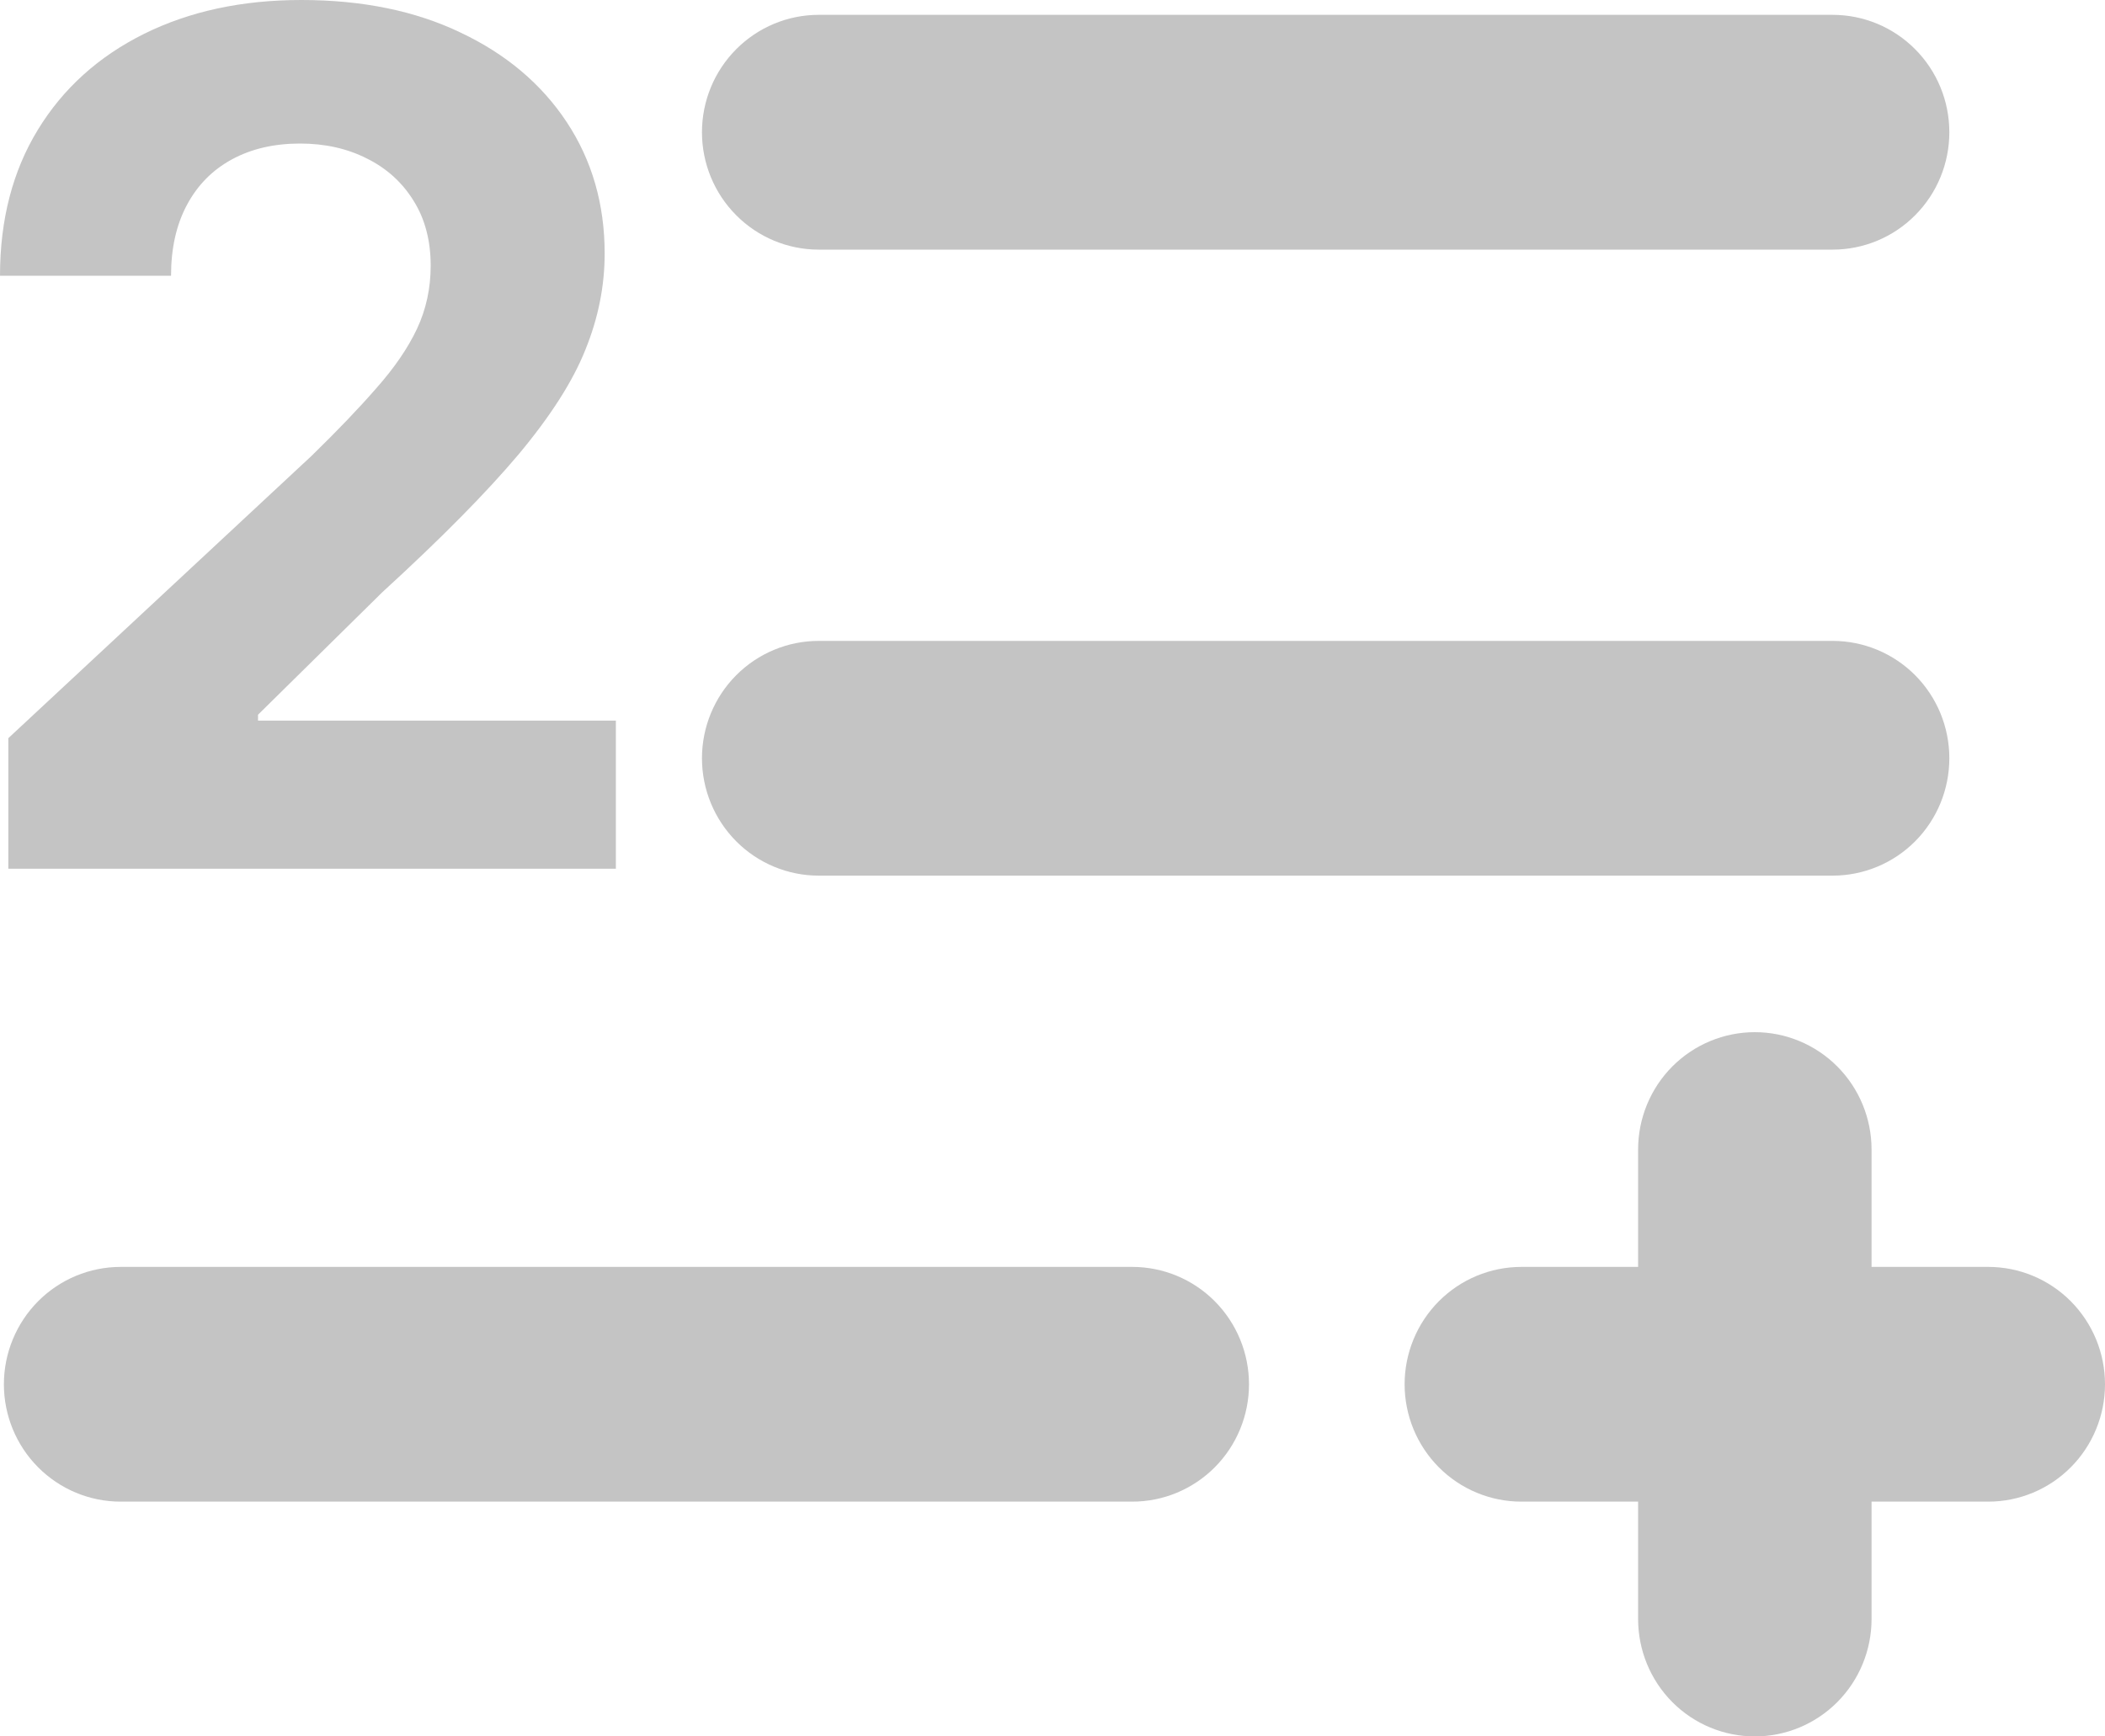 <svg width="40" height="33" viewBox="0 0 40 33" fill="none" xmlns="http://www.w3.org/2000/svg">
<path d="M13.339 2.513C13.339 1.921 13.573 1.354 13.989 0.936C14.405 0.517 14.969 0.282 15.557 0.282H34.824C35.413 0.282 35.977 0.517 36.393 0.936C36.809 1.354 37.042 1.921 37.042 2.513C37.042 3.105 36.809 3.672 36.393 4.09C35.977 4.509 35.413 4.744 34.824 4.744H15.557C14.969 4.744 14.405 4.509 13.989 4.09C13.573 3.672 13.339 3.105 13.339 2.513ZM15.557 16.641H34.824C35.413 16.641 35.977 16.406 36.393 15.988C36.809 15.569 37.042 15.002 37.042 14.41C37.042 13.819 36.809 13.251 36.393 12.833C35.977 12.415 35.413 12.18 34.824 12.18H15.557C14.969 12.18 14.405 12.415 13.989 12.833C13.573 13.251 13.339 13.819 13.339 14.41C13.339 15.002 13.573 15.569 13.989 15.988C14.405 16.406 14.969 16.641 15.557 16.641ZM21.516 24.077H2.292C1.704 24.077 1.14 24.312 0.724 24.73C0.308 25.149 0.074 25.716 0.074 26.308C0.074 26.899 0.308 27.467 0.724 27.885C1.14 28.303 1.704 28.538 2.292 28.538H21.516C22.104 28.538 22.668 28.303 23.084 27.885C23.5 27.467 23.734 26.899 23.734 26.308C23.734 25.716 23.5 25.149 23.084 24.73C22.668 24.312 22.104 24.077 21.516 24.077ZM37.782 24.077H35.564V21.846C35.564 21.255 35.33 20.687 34.914 20.269C34.498 19.851 33.934 19.616 33.346 19.616C32.757 19.616 32.193 19.851 31.777 20.269C31.361 20.687 31.128 21.255 31.128 21.846V24.077H28.91C28.321 24.077 27.757 24.312 27.341 24.73C26.925 25.149 26.691 25.716 26.691 26.308C26.691 26.899 26.925 27.467 27.341 27.885C27.757 28.303 28.321 28.538 28.91 28.538H31.128V30.769C31.128 31.361 31.361 31.928 31.777 32.347C32.193 32.765 32.757 33 33.346 33C33.934 33 34.498 32.765 34.914 32.347C35.33 31.928 35.564 31.361 35.564 30.769V28.538H37.782C38.37 28.538 38.934 28.303 39.35 27.885C39.766 27.467 40 26.899 40 26.308C40 25.716 39.766 25.149 39.35 24.73C38.934 24.312 38.37 24.077 37.782 24.077Z" fill="#C4C4C4"/>
<path d="M0.158 16.51V14.029L5.923 8.661C6.413 8.183 6.824 7.754 7.156 7.372C7.494 6.99 7.75 6.617 7.923 6.251C8.097 5.88 8.184 5.479 8.184 5.05C8.184 4.573 8.076 4.162 7.86 3.817C7.644 3.467 7.349 3.2 6.975 3.014C6.6 2.823 6.176 2.728 5.701 2.728C5.206 2.728 4.774 2.829 4.405 3.03C4.036 3.231 3.751 3.52 3.551 3.897C3.35 4.273 3.25 4.721 3.25 5.241H0C0 4.175 0.24 3.25 0.72 2.465C1.199 1.681 1.871 1.074 2.736 0.644C3.601 0.215 4.597 0 5.725 0C6.885 0 7.894 0.207 8.754 0.62C9.618 1.029 10.29 1.596 10.77 2.322C11.25 3.049 11.49 3.881 11.49 4.819C11.49 5.434 11.369 6.041 11.126 6.641C10.889 7.24 10.464 7.905 9.853 8.637C9.241 9.363 8.38 10.235 7.267 11.253L4.903 13.583V13.695H11.703V16.51H0.158Z" fill="#C4C4C4"/>
</svg>
